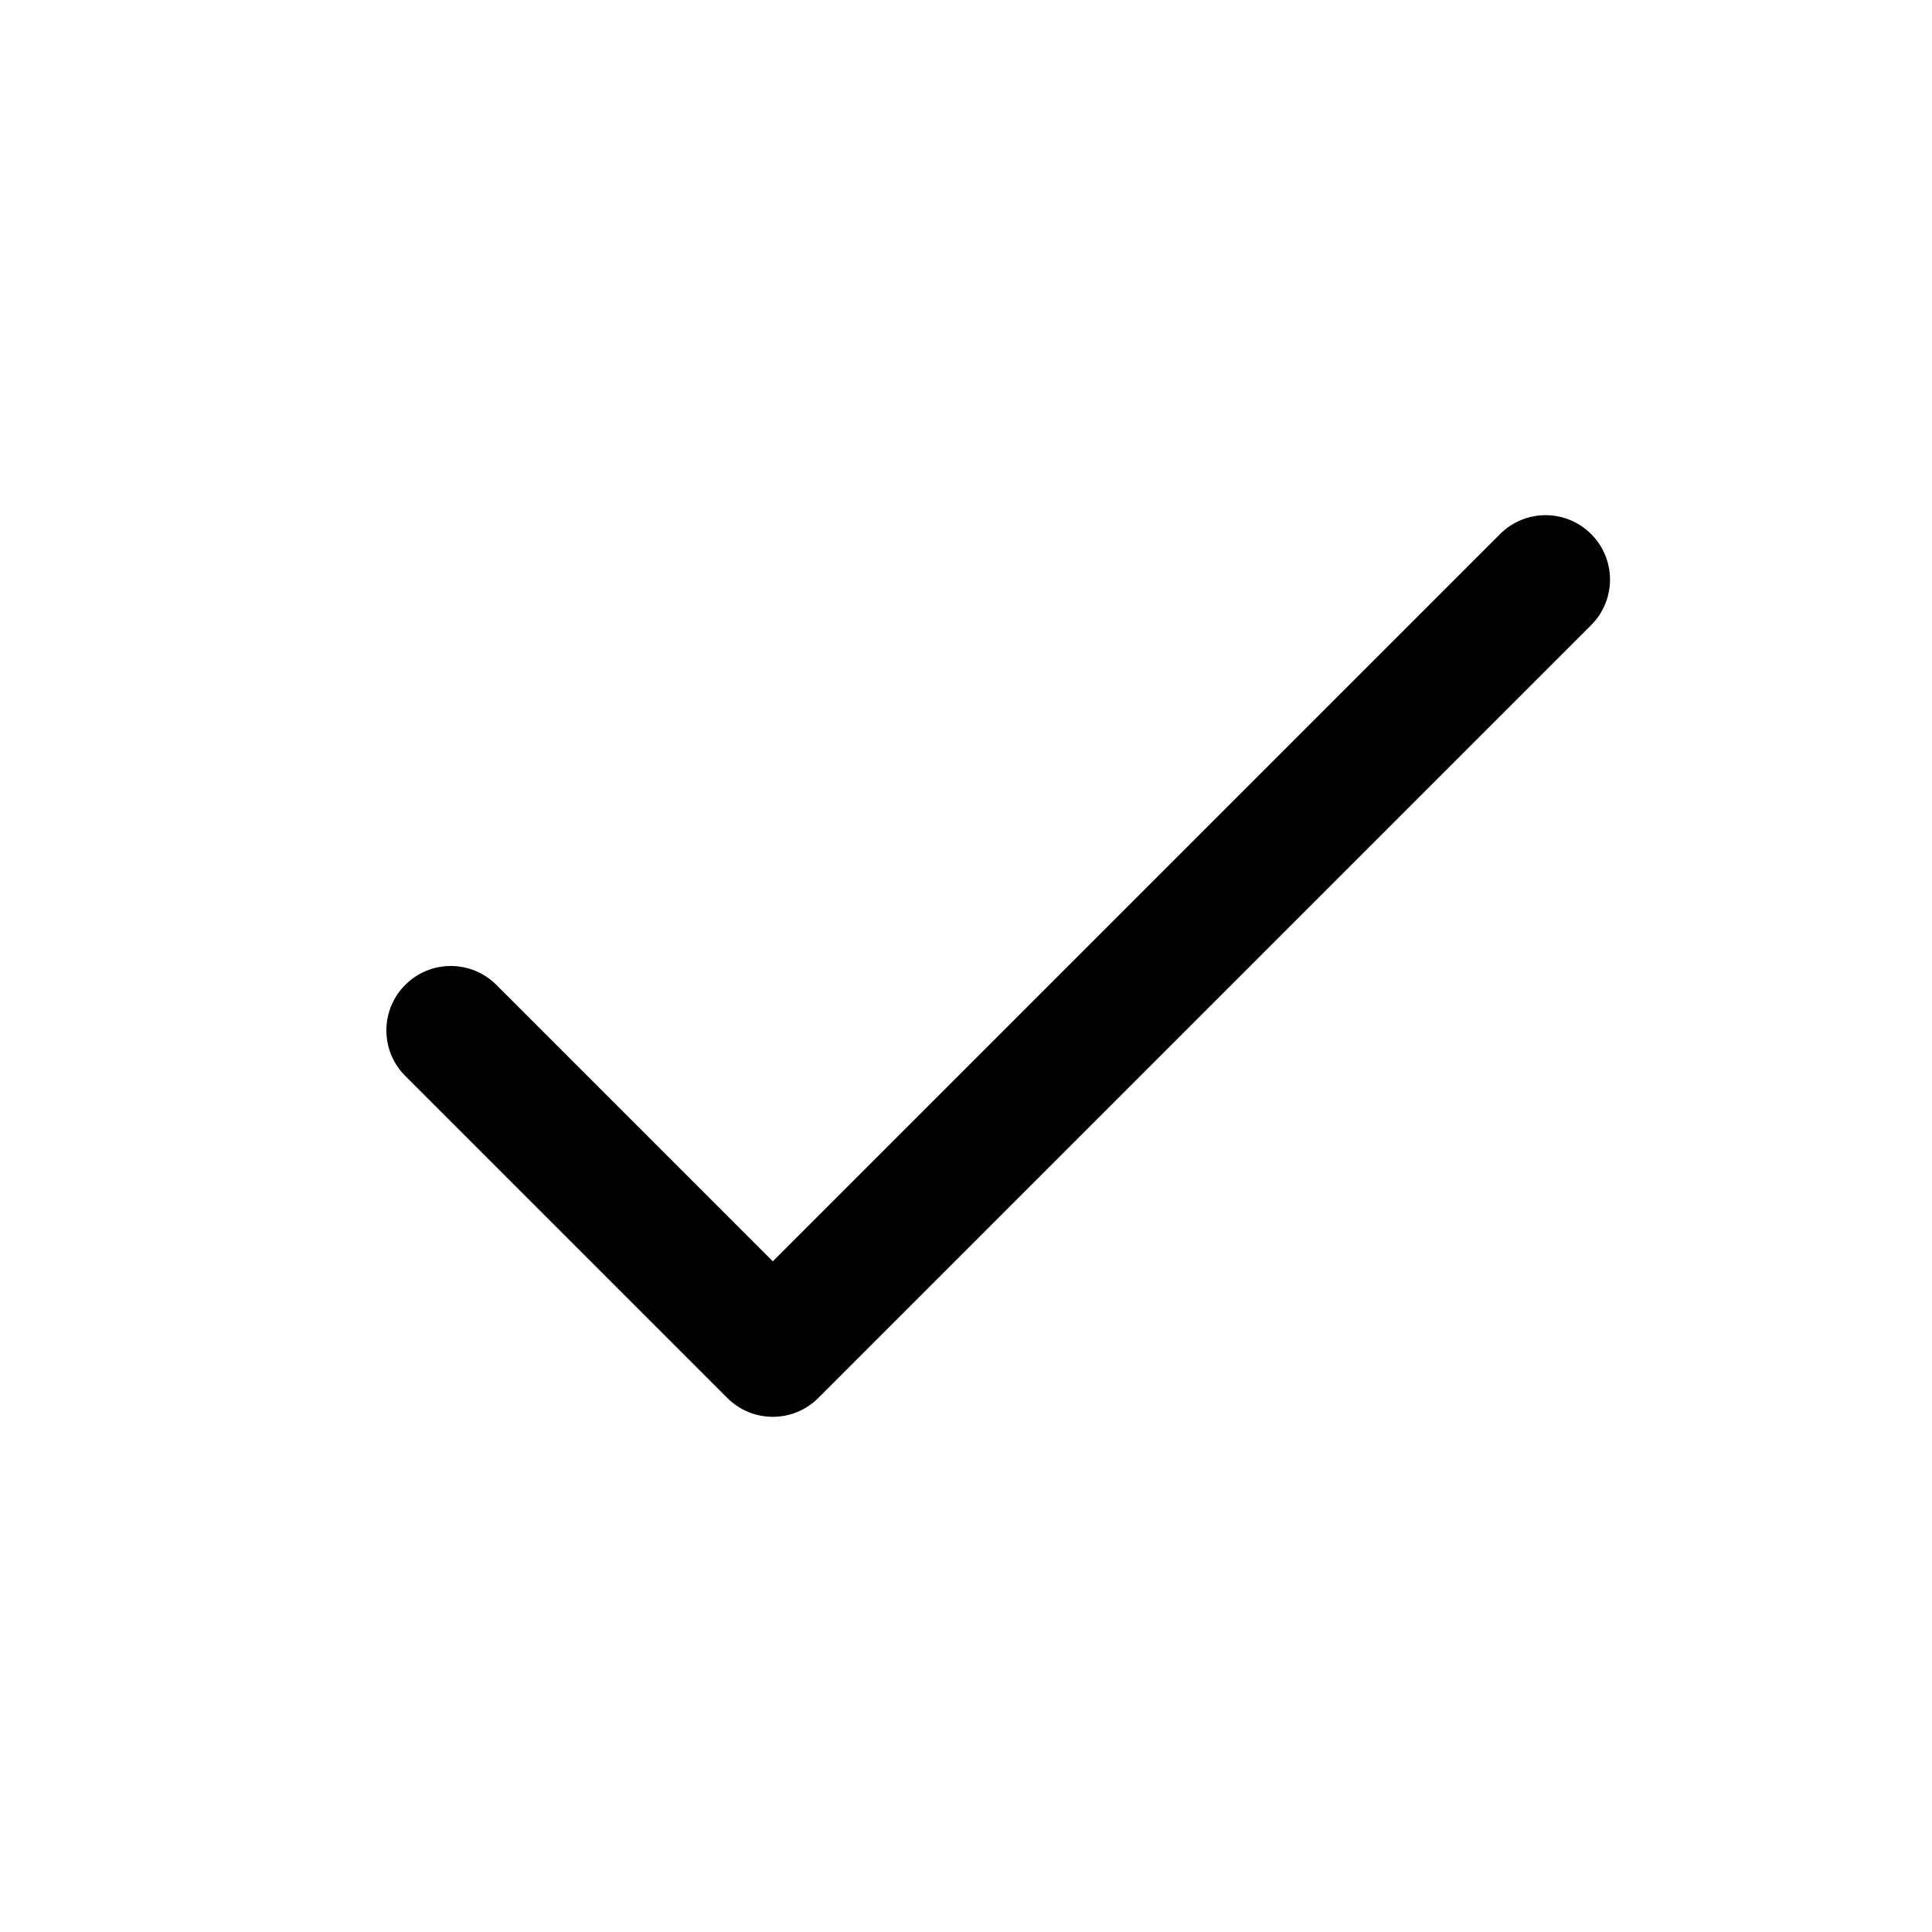 <svg width="30" height="30" viewBox="0 0 30 30" fill="none" xmlns="http://www.w3.org/2000/svg">
    <path d="M23.293 8.293C23.683 7.902 24.317 7.902 24.707 8.293C25.098 8.683 25.098 9.317 24.707 9.707L12.707 21.707C12.317 22.098 11.683 22.098 11.293 21.707L6.293 16.707C5.902 16.317 5.902 15.683 6.293 15.293C6.683 14.902 7.317 14.902 7.707 15.293L12 19.586L23.293 8.293Z"
          fill="currentColor"/>
</svg>
